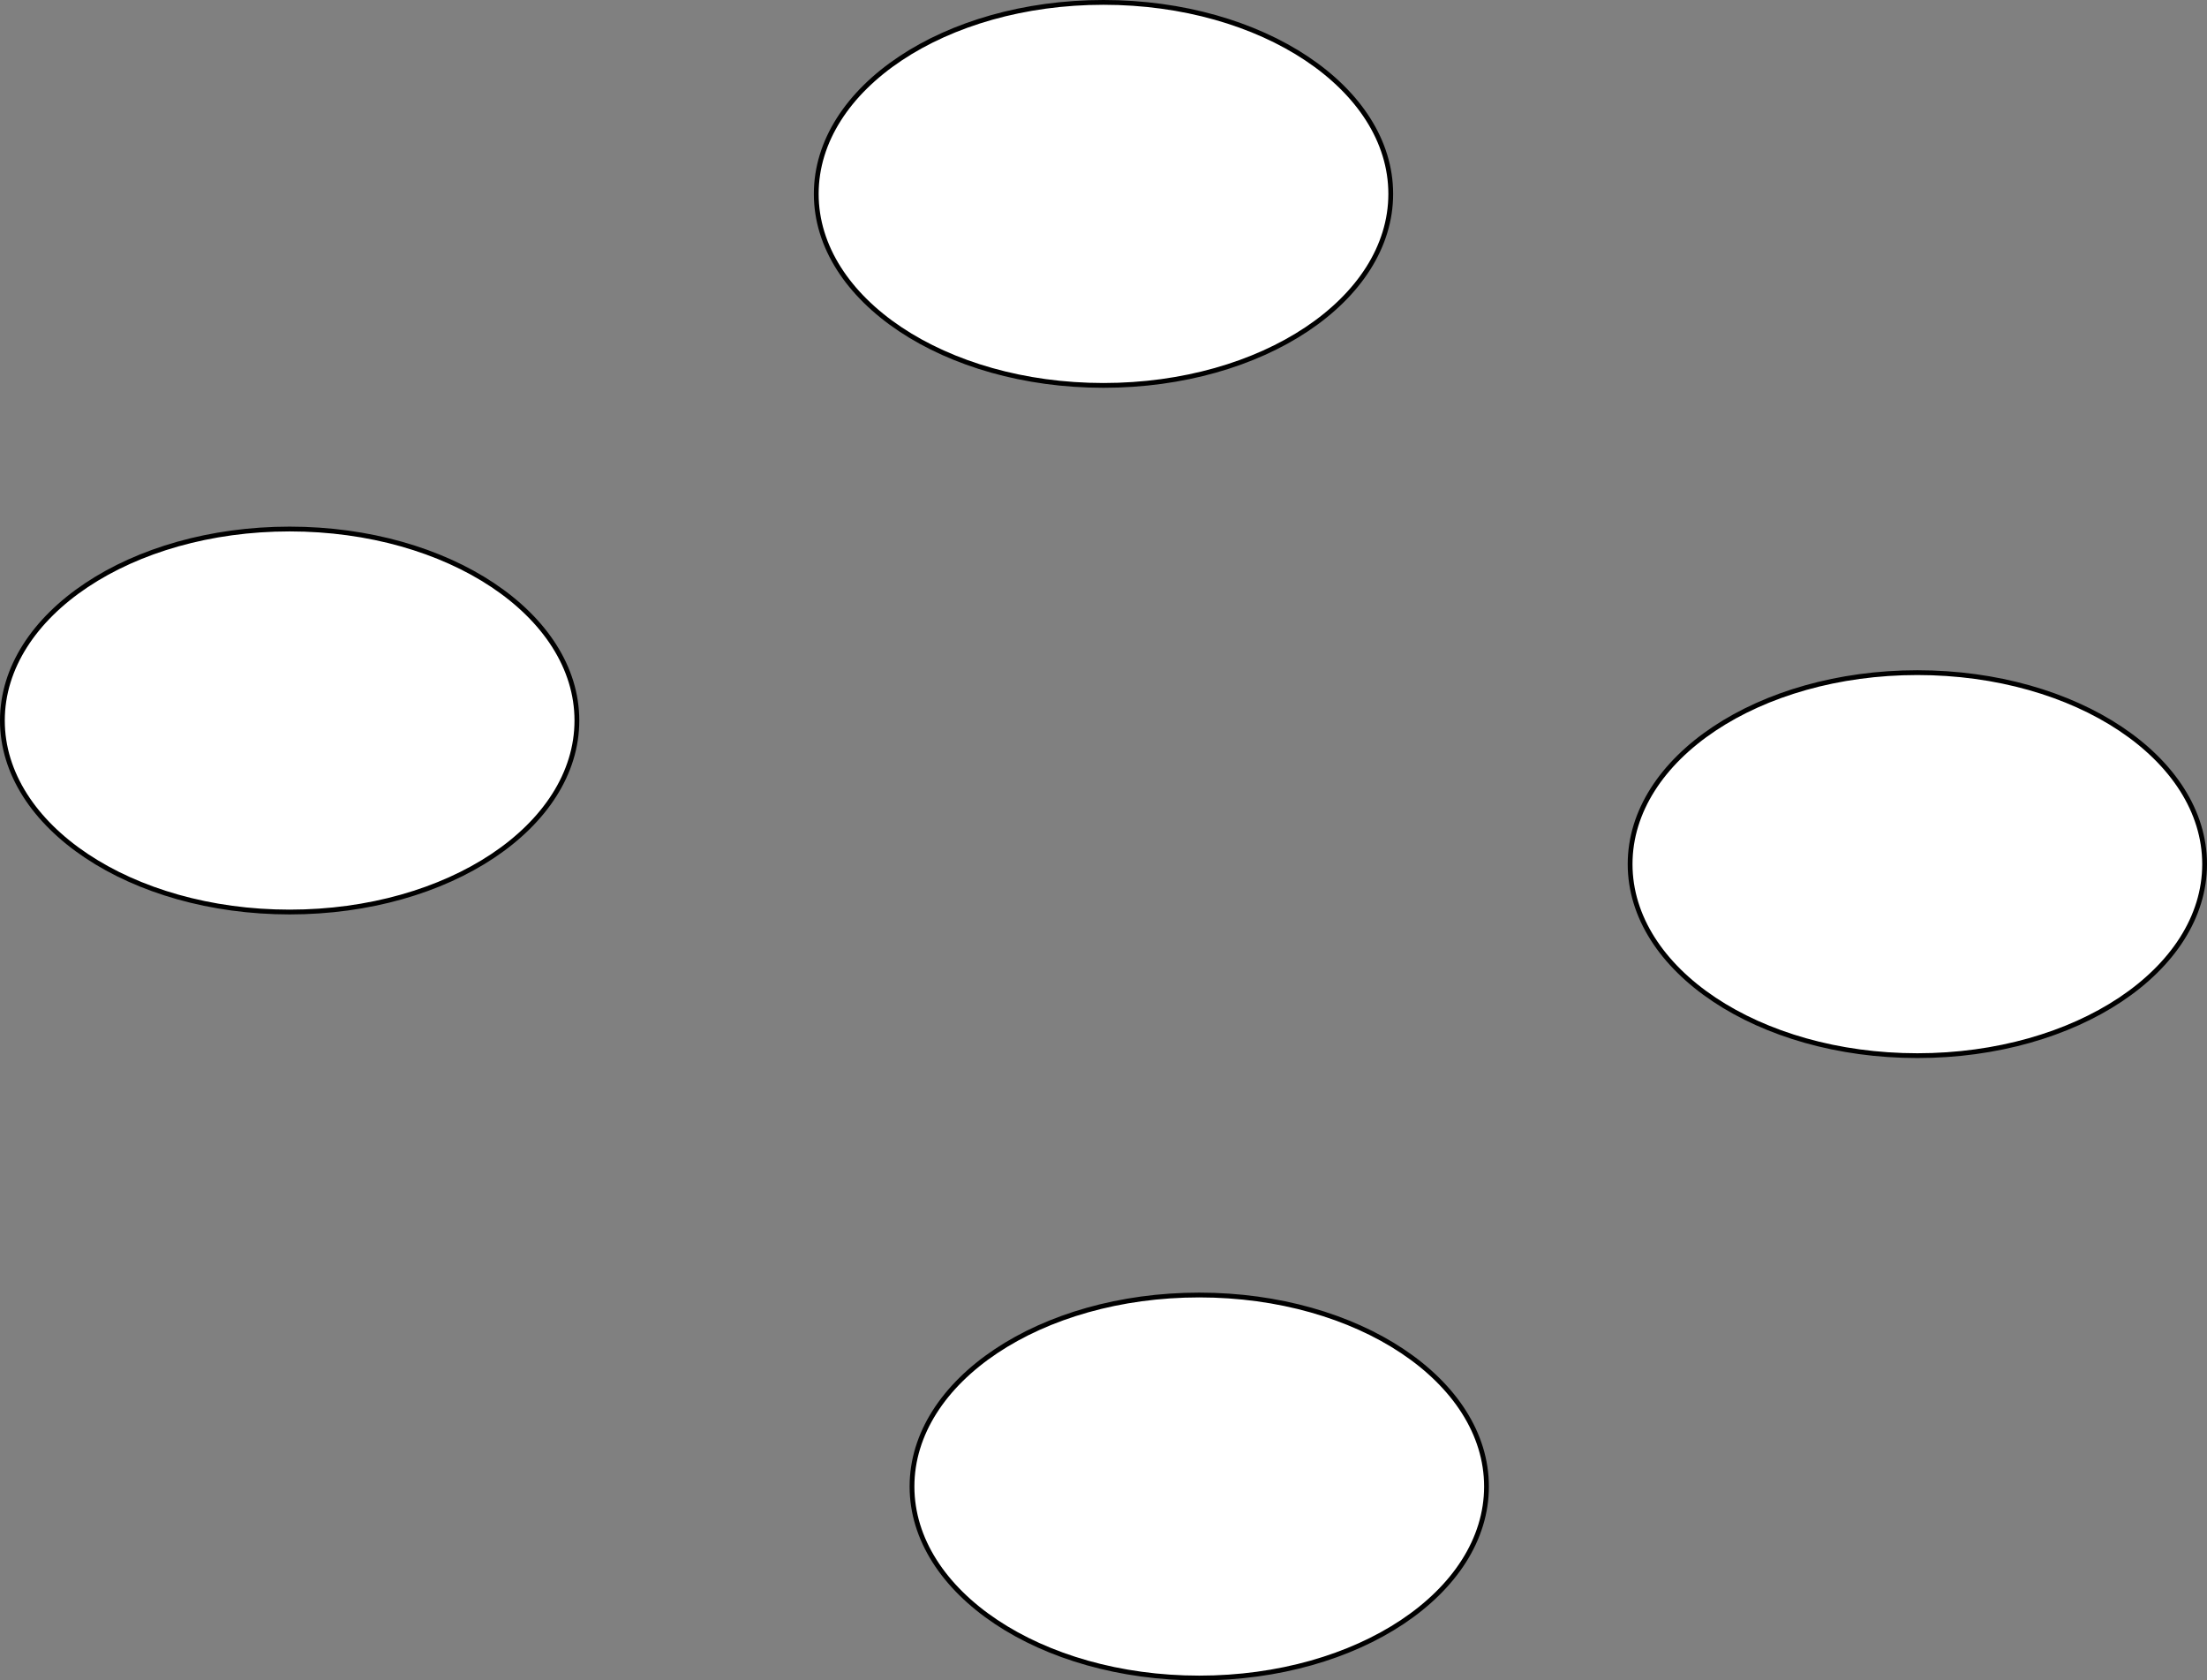 <?xml version="1.0" encoding="UTF-8"?>
<!-- Do not edit this file with editors other than diagrams.net -->
<!DOCTYPE svg PUBLIC "-//W3C//DTD SVG 1.1//EN" "http://www.w3.org/Graphics/SVG/1.1/DTD/svg11.dtd">
<svg xmlns="http://www.w3.org/2000/svg" xmlns:xlink="http://www.w3.org/1999/xlink" version="1.1" width="461px" height="351px" viewBox="-0.5 -0.5 461 351" content="&lt;mxfile host=&quot;app.diagrams.net&quot; modified=&quot;2021-10-04T18:26:04.286Z&quot; agent=&quot;5.0 (X11; Linux x86_64) AppleWebKit/537.36 (KHTML, like Gecko) Chrome/94.0.461.71 Safari/537.36&quot; etag=&quot;ImQNSQAGPTBfOtGXHg83&quot; version=&quot;15.4.1&quot; type=&quot;github&quot;&gt;&lt;diagram id=&quot;uUUSJsalyCbWoxh345sE&quot; name=&quot;Page-1&quot;&gt;zZVBb4MgFIB/jcclKk7ba21nD9th6ZIluzF9FTIUS+m0/fWj86GSZsl2WNqLge/B4/FB0CNp1WWKNuxJFiC80C86jyy9MIzJ3HzP4NiD+yTsQal40aNgBBt+AoQ+0gMvYO8M1FIKzRsX5rKuIdcOo0rJ1h22lcJdtaElXIBNTsUlfeWFZkhj3x8Da+Alw6XnNlBROxjBntFCthNEVh5JlZS6b1VdCuLsznrp5z38EB0KU1Dr30xId3B6ThblWi3fo8eXj7ddmd1hlk8qDrhhLFYfrQGTxcg2nUXLuIZNQ/NzpDXHbRjTlTC9wDQvC7LZQWnoJggLzEBWoNXRDMEosceOt4VE2G8n7q1QNtE+Q0bxuMsh9WjENFDKHwSFtyXI3C9HUHJtP+S2/AybRz/B7NqCotsSFMWuoOGh/QdBpjs+b9+xyT+CrL4A&lt;/diagram&gt;&lt;/mxfile&gt;" resource="https://app.diagrams.net/#Hmikee-AI%2FData-Structures-and-Algorithms%2Fmain%2FUntitled%20Diagram.svg"><rect x="-0.5" y="-0.5" width="461" height="351" fill="#808080" stroke="none"/><defs/><g><ellipse cx="250" cy="310" rx="60" ry="40" fill="#ffffff" stroke="#000000" pointer-events="all"/><ellipse cx="230" cy="40" rx="60" ry="40" fill="#ffffff" stroke="#000000" pointer-events="all"/><ellipse cx="60" cy="150" rx="60" ry="40" fill="#ffffff" stroke="#000000" pointer-events="all"/><ellipse cx="400" cy="180" rx="60" ry="40" fill="#ffffff" stroke="#000000" pointer-events="all"/></g></svg>